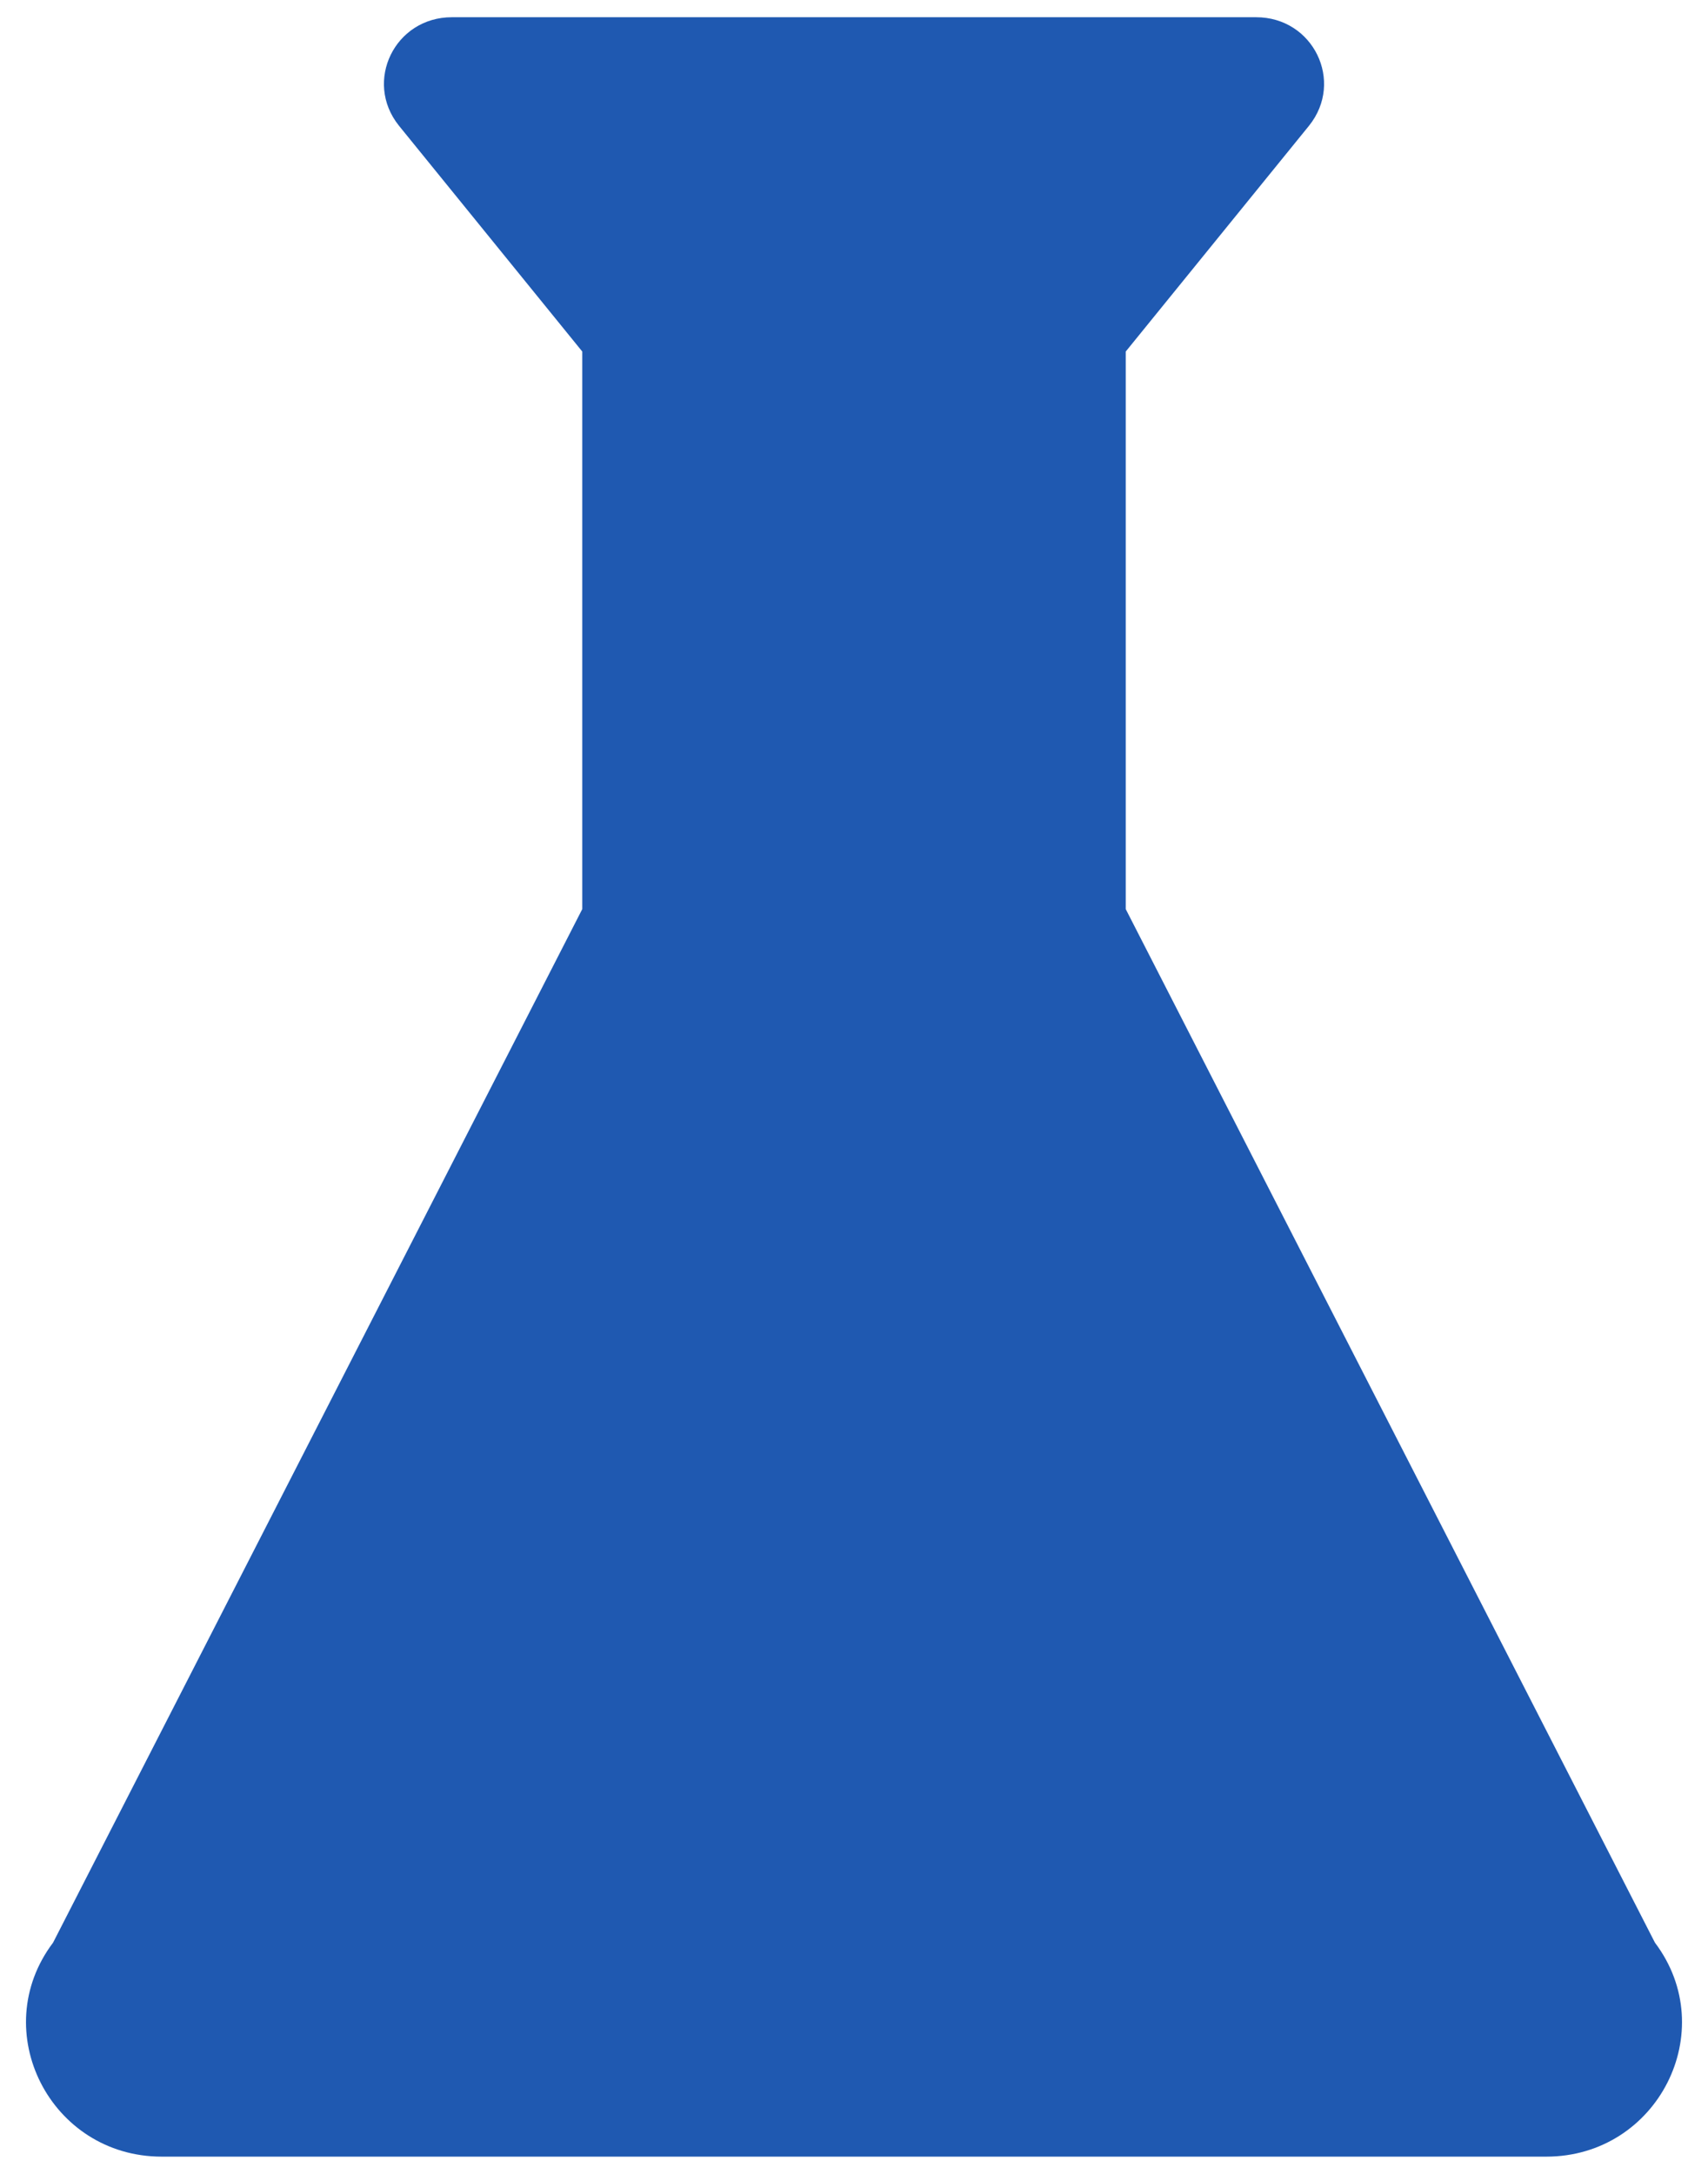 <svg width="33" height="42" viewBox="0 0 33 42" fill="none" xmlns="http://www.w3.org/2000/svg">
<path d="M31.975 37.533L21.75 17.564V6.792L25.294 2.426C25.976 1.573 25.373 0.333 24.27 0.333H8.73C7.628 0.333 7.024 1.573 7.706 2.426L11.25 6.792V17.564L1.025 37.533C-0.261 39.238 0.973 41.667 3.125 41.667H29.875C32.028 41.667 33.261 39.238 31.975 37.533Z" fill="#1F59B1"/>
</svg>
